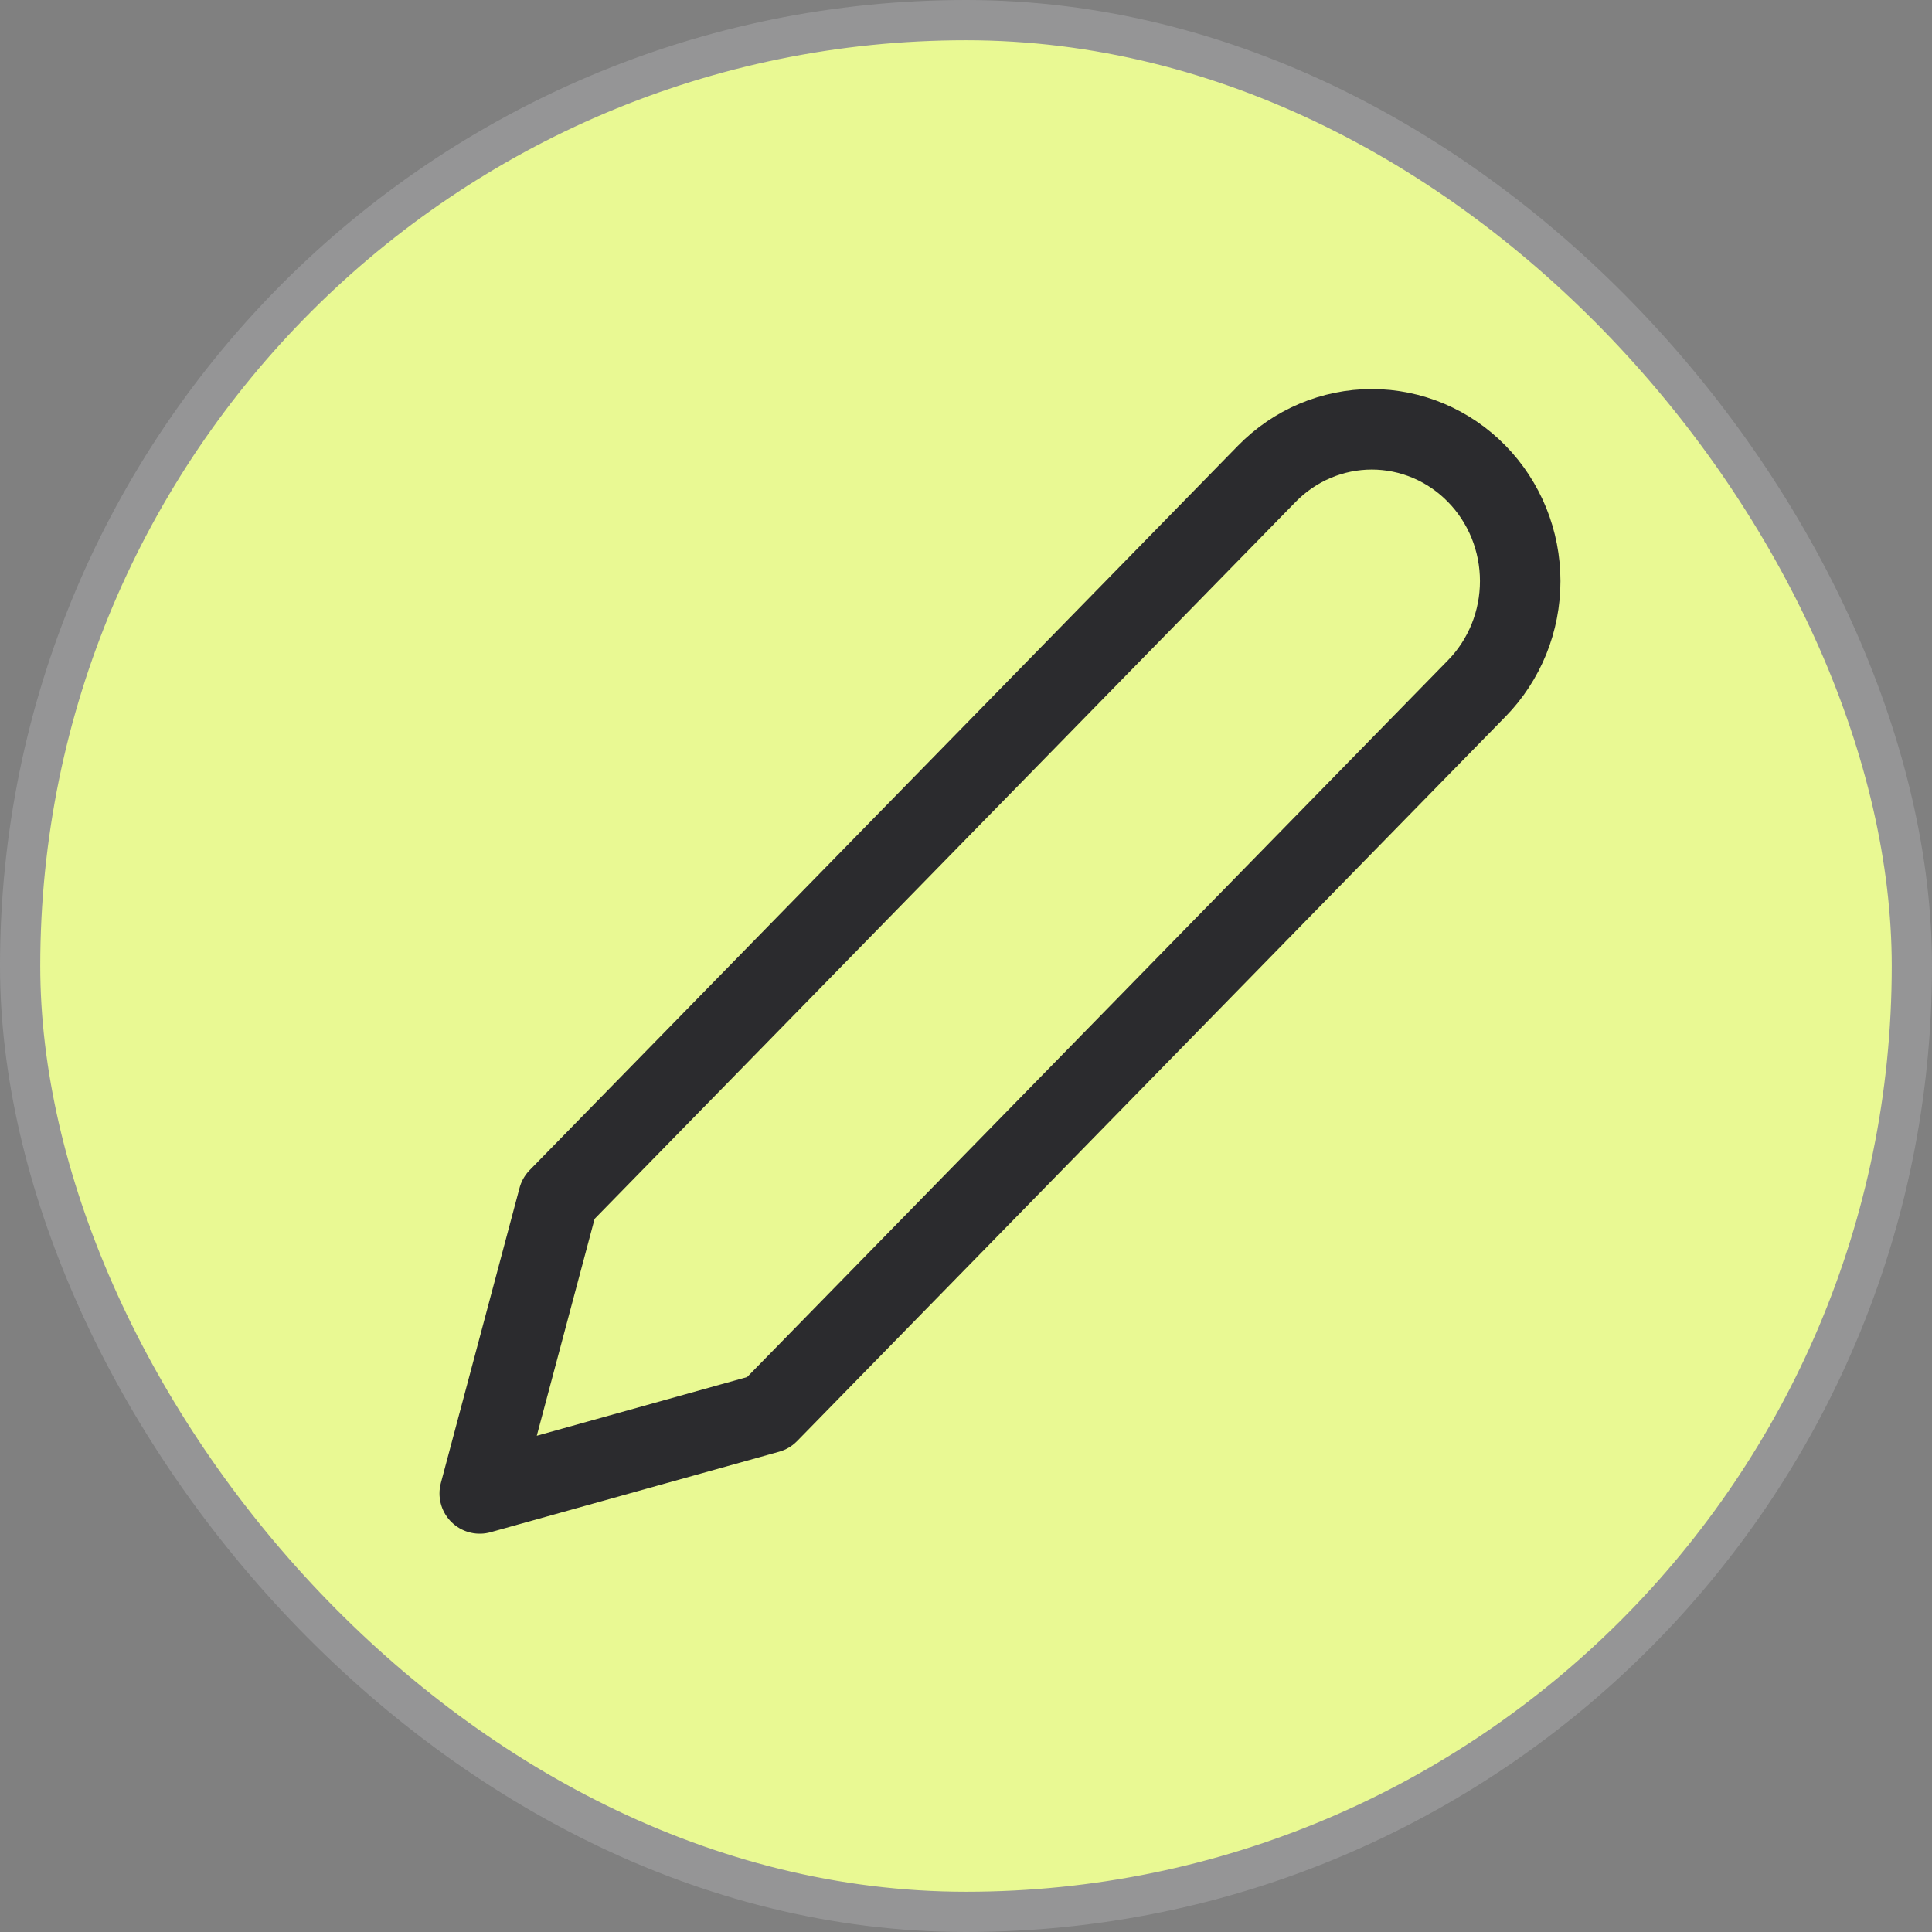<svg width="48" height="48" viewBox="0 0 48 48" fill="none" xmlns="http://www.w3.org/2000/svg">
<rect x="0" y="0" width="48" height="48" fill="#808080" stroke="none"/>
<rect x="0.5" y="0.5" width="47" height="47" rx="23.5" fill="#E9F993"/>
<path d="M31.474 11.771C31.817 11.42 32.223 11.143 32.671 10.953C33.118 10.764 33.598 10.666 34.082 10.666C34.566 10.666 35.046 10.764 35.493 10.953C35.94 11.143 36.347 11.42 36.689 11.771C37.032 12.121 37.303 12.537 37.489 12.994C37.674 13.452 37.769 13.942 37.769 14.437C37.769 14.932 37.674 15.423 37.489 15.88C37.303 16.338 37.032 16.754 36.689 17.104L19.089 35.104L11.919 37.104L13.874 29.771L31.474 11.771Z" stroke="#2B2B2E" stroke-width="2" stroke-linecap="round" stroke-linejoin="round"/>
<rect x="0.5" y="0.5" width="47" height="47" rx="23.5" stroke="#959596"/>
</svg>
